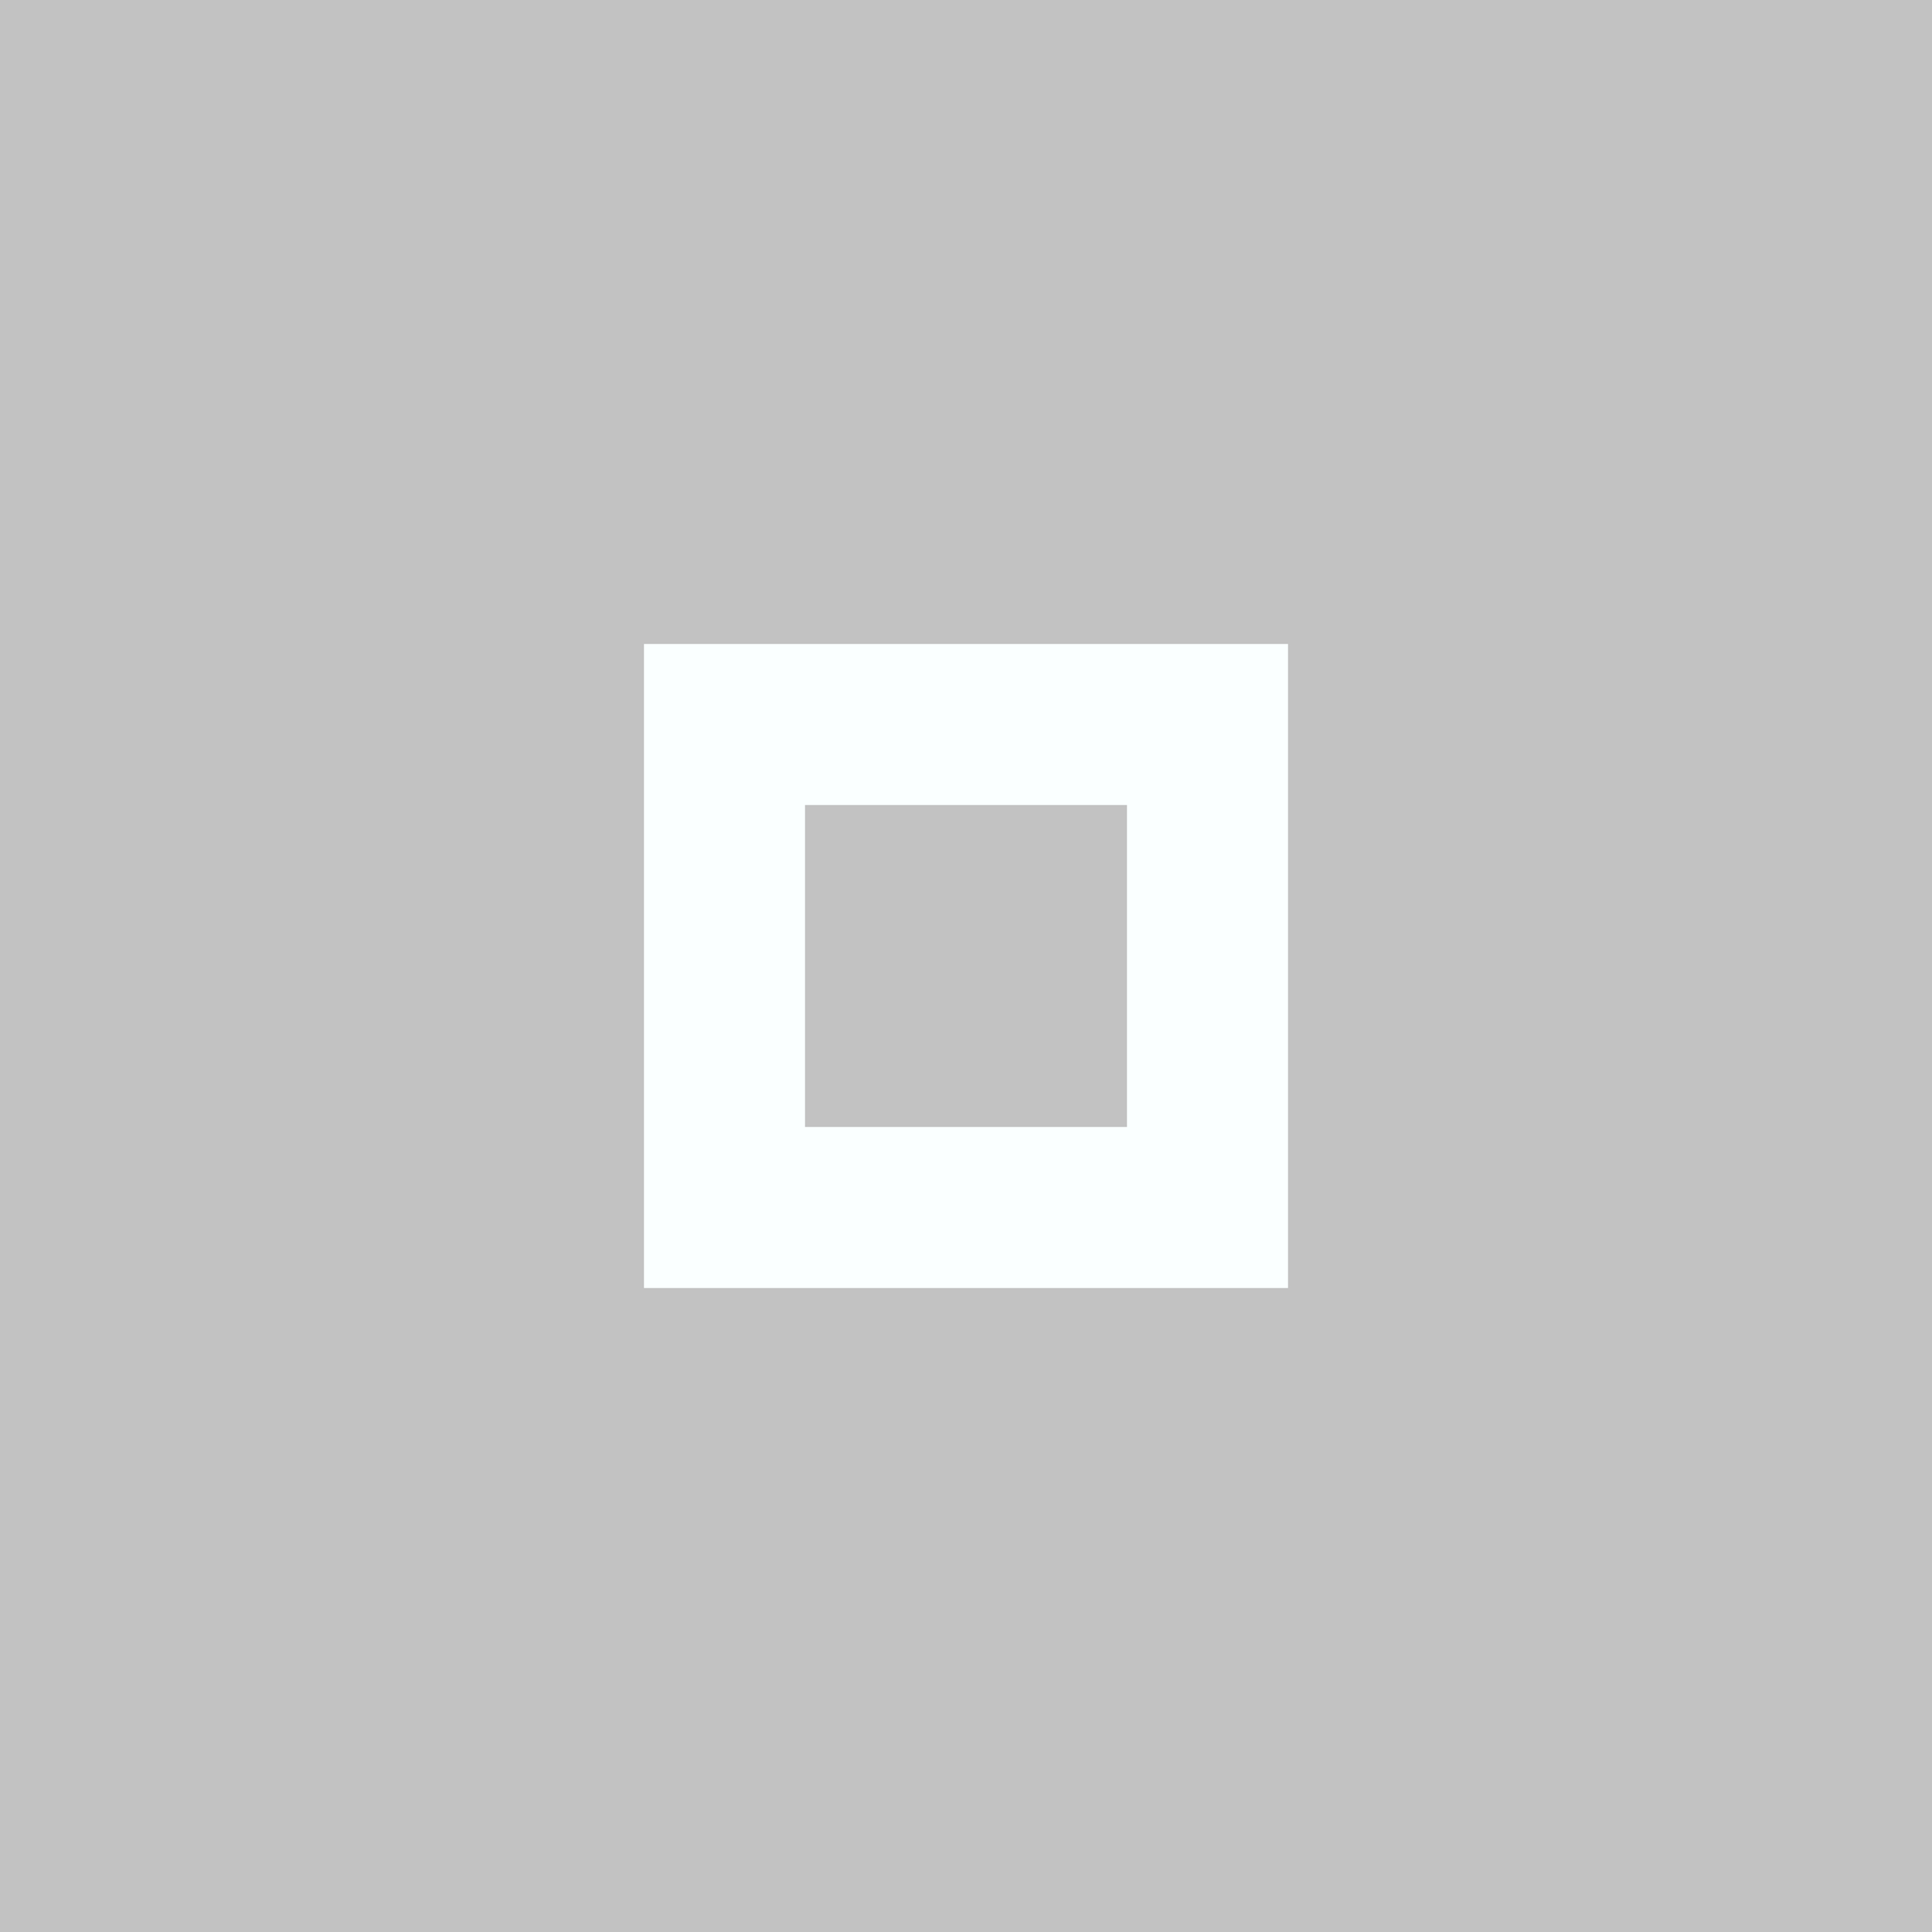 <svg xmlns="http://www.w3.org/2000/svg" width="24" height="24" viewBox="0 0 24 24" fill="#eeffff" opacity="0.3">
  <rect x="0" y="0" width="24" height="24" fill="#333333" stroke="none"/>
  <circle cx="12" cy="12" r="10" opacity="0"/>
  <path d="m8 8v8h8v-8h-8zm2 2h4v4h-4v-4z"/>
</svg>
